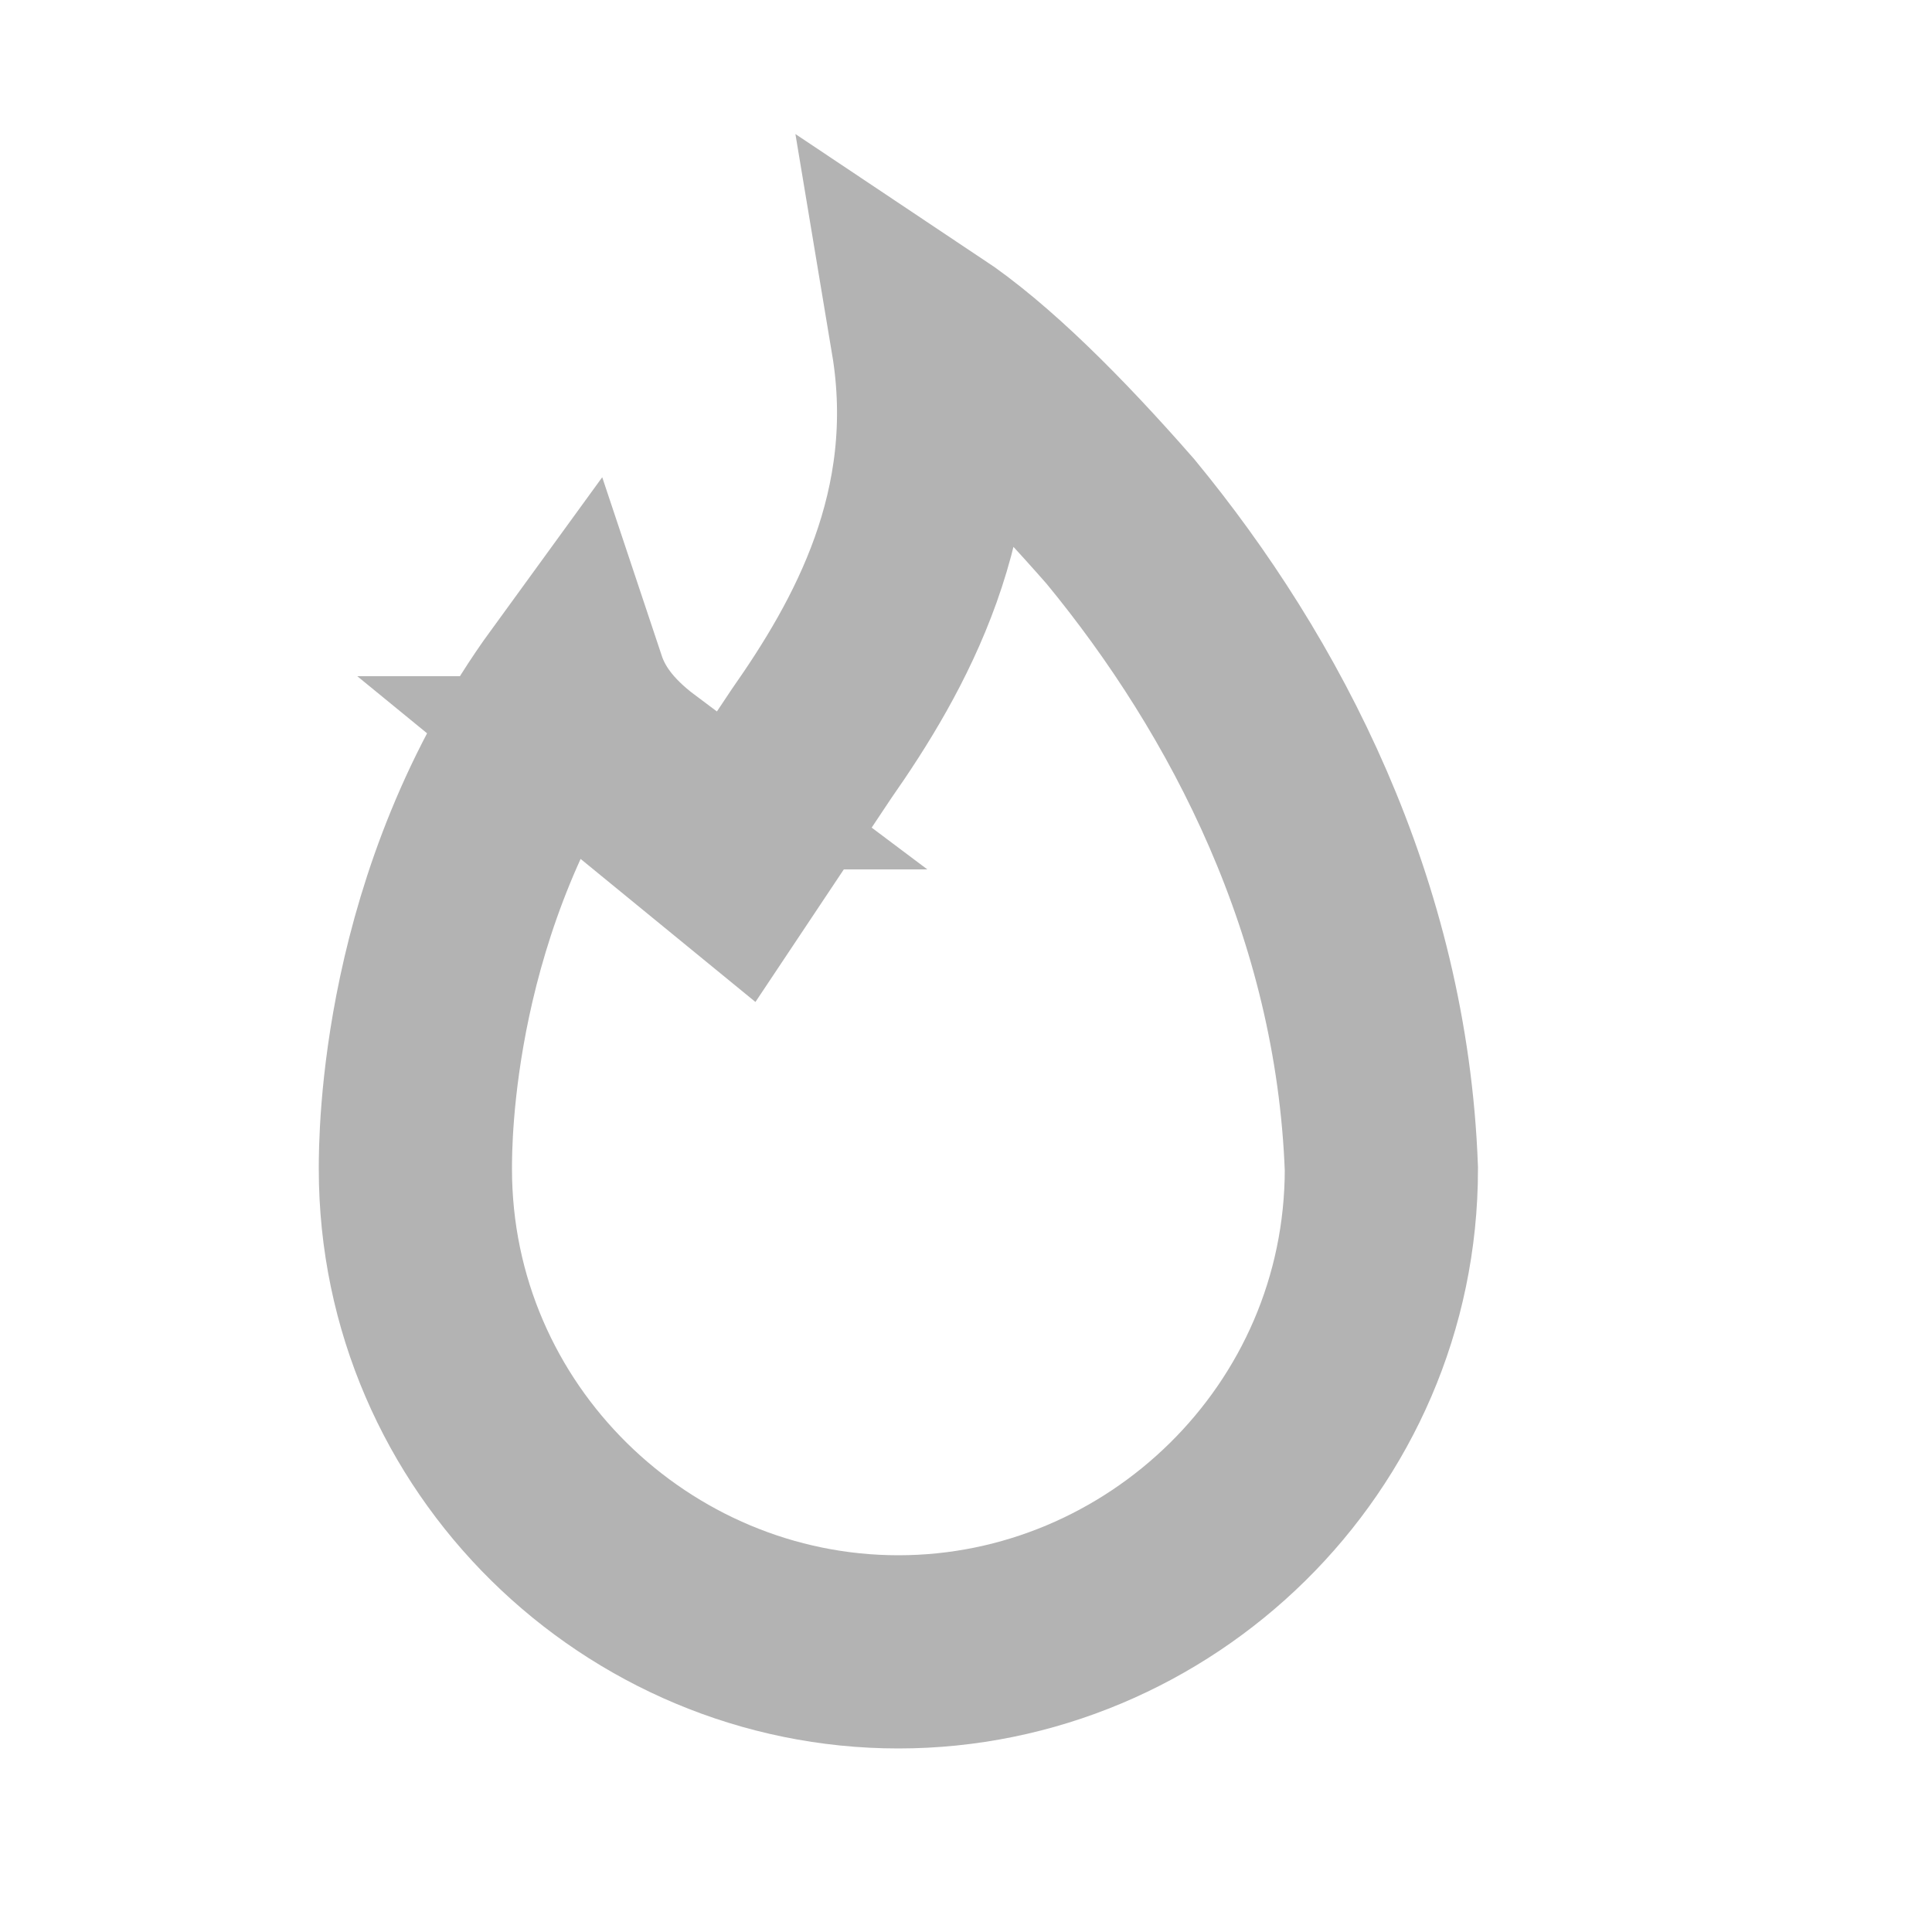 <?xml version="1.0" encoding="UTF-8"?>
<svg xmlns="http://www.w3.org/2000/svg" version="1.1" viewBox="0 0 20 20">
  <defs>
    <style>
      .cls-1 {
        fill: none;
        stroke: #b3b3b3;
        stroke-width: 2px;
      }
    </style>
  </defs>
  <!-- Generator: Adobe Illustrator 28.6.0, SVG Export Plug-In . SVG Version: 1.2.0 Build 709)  -->
  <g>
    <g id="_圖層_1" data-name="圖層_1">
      <path class="cls-1" d="M6.5,8l1.1.9.8-1.2c.7-1,1.5-2.4,1.2-4.2.6.4,1.3,1.1,2,1.9,1.4,1.7,2.6,4,2.7,6.7,0,2.8-2.3,5-5,5s-5-2.2-5-5h0s0,0,0,0c0-.3,0-2.8,1.6-5,.1.3.3.6.7.9Z"/>
    </g>
  </g>
</svg>